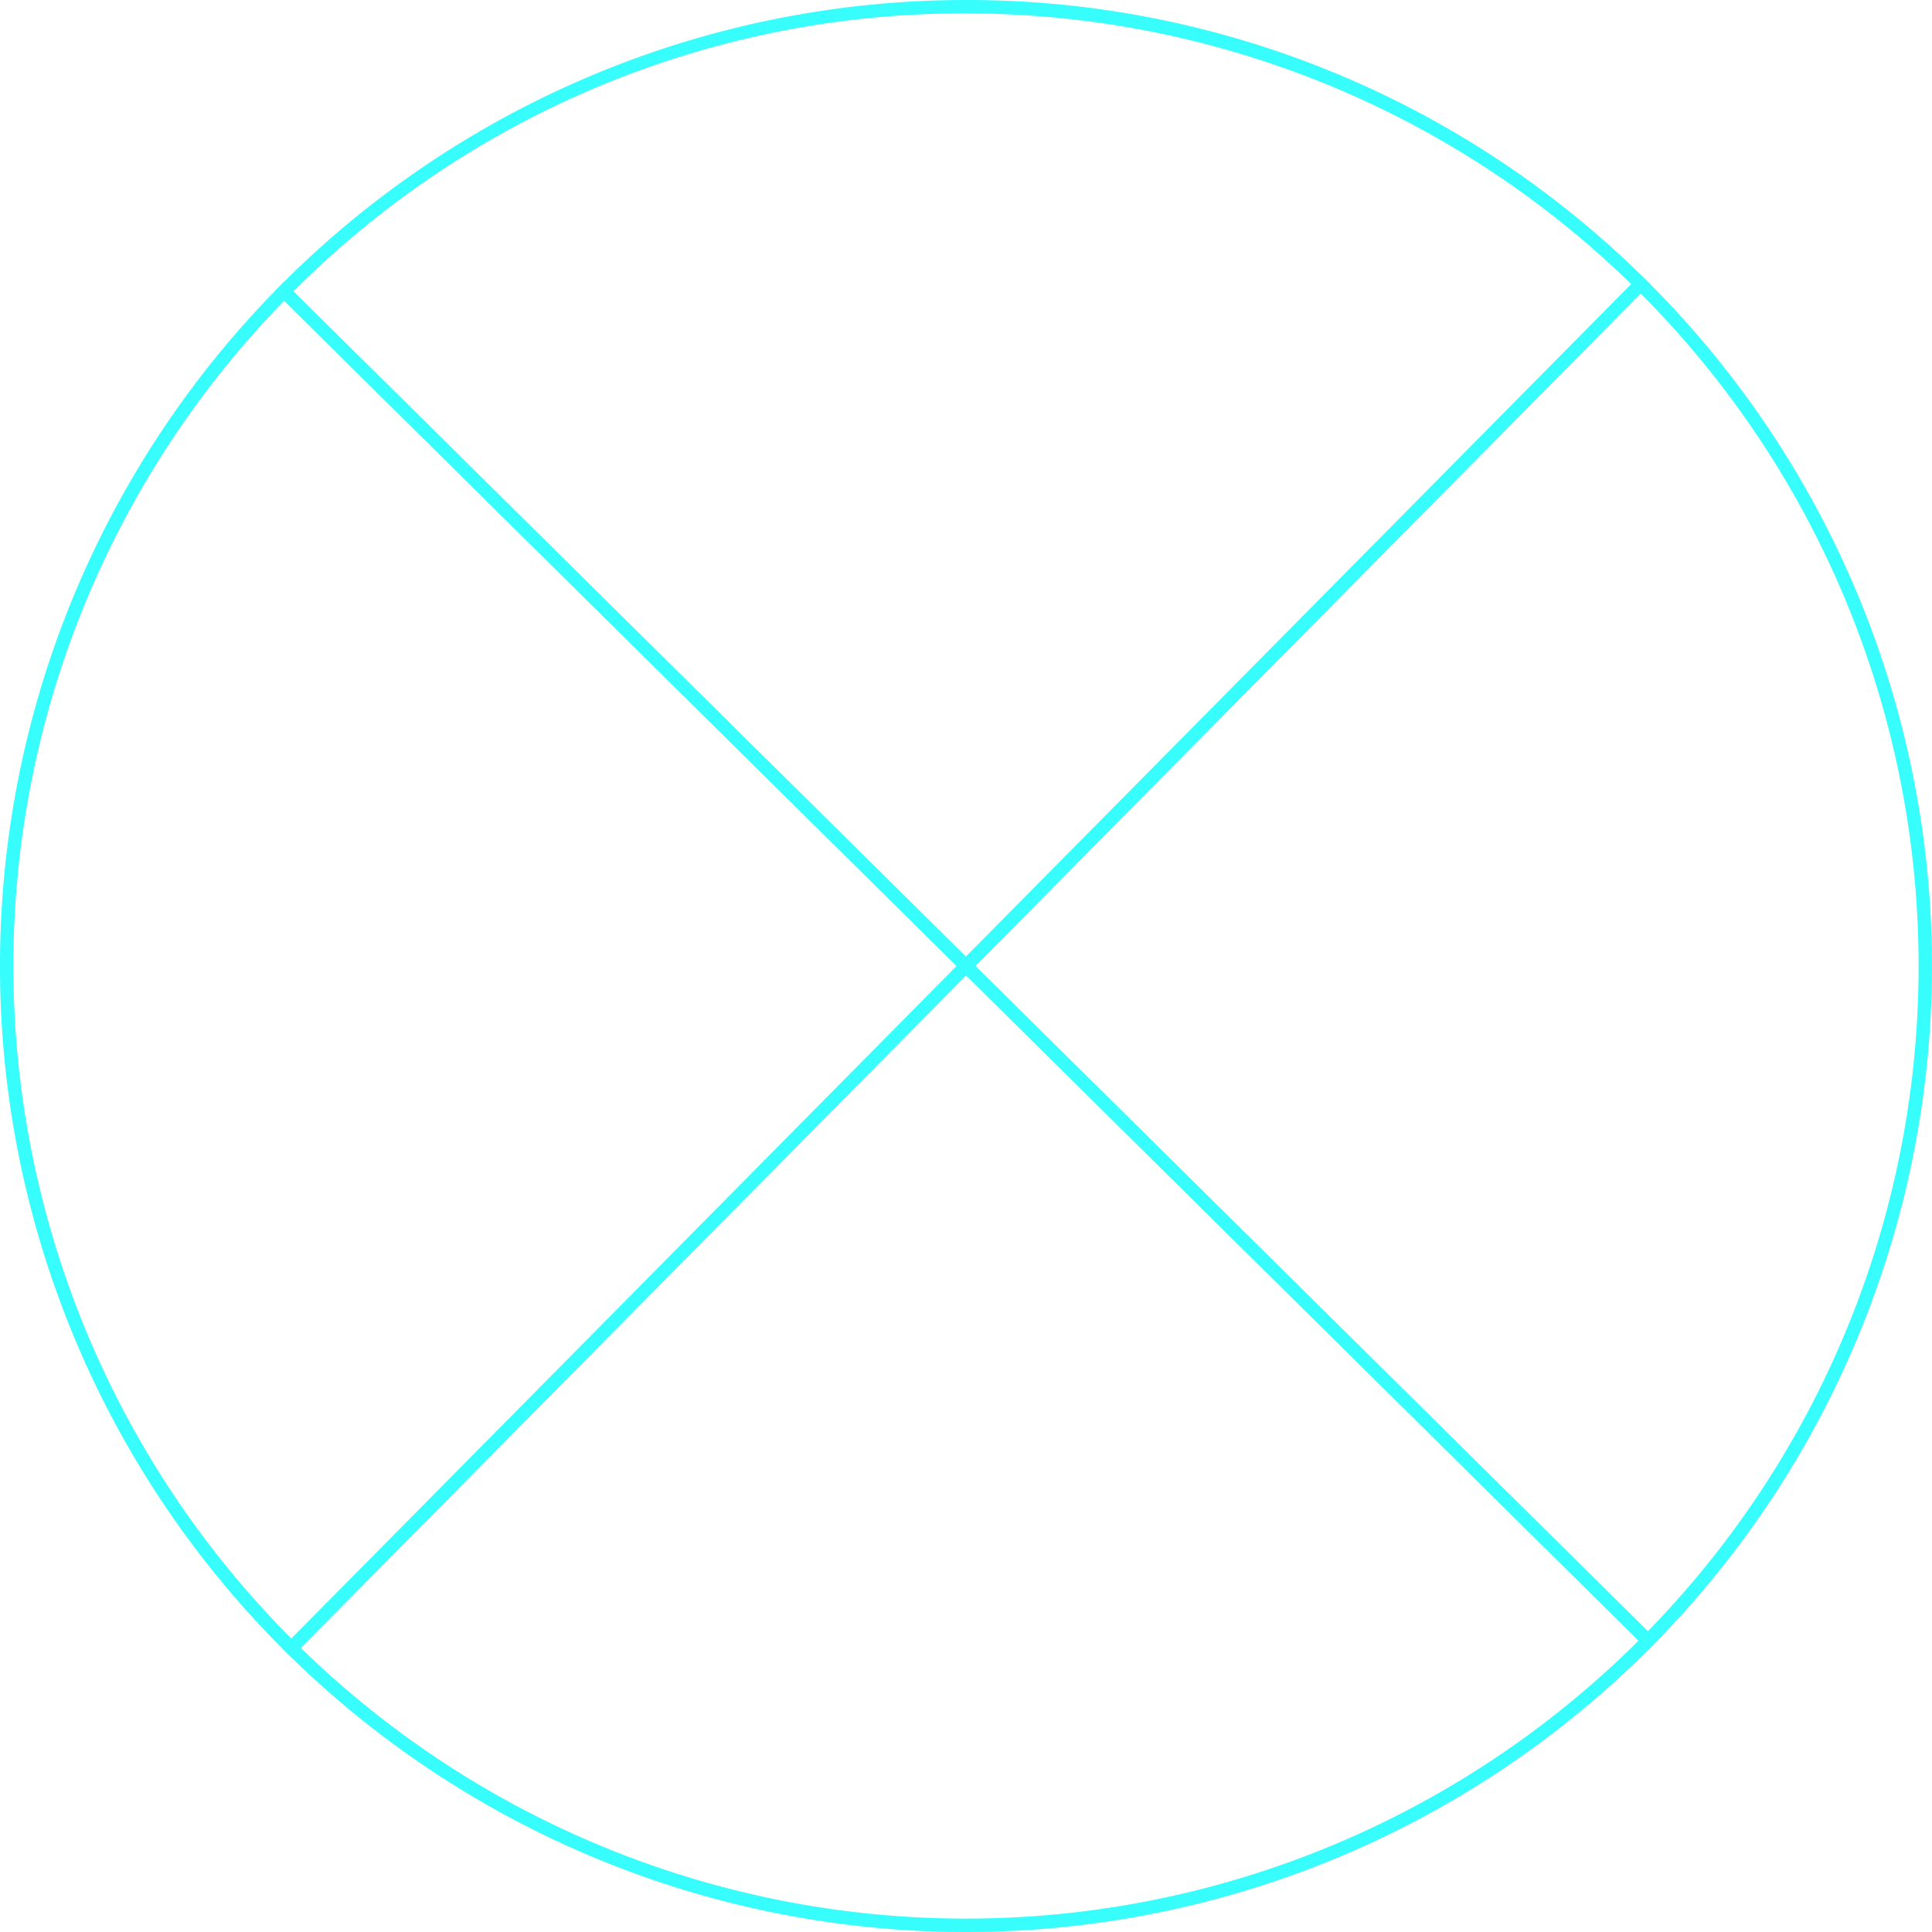 <svg xmlns="http://www.w3.org/2000/svg" viewBox="0 0 288 288"><defs><style>.cls-1{fill:#37fdfc;}.cls-2{fill:none;stroke:#37fdfc;stroke-miterlimit:10;stroke-width:2px;}</style></defs><title>circle_x</title><g id="Calque_2" data-name="Calque 2"><g id="Calque_1-2" data-name="Calque 1"><path class="cls-1" d="M144,2A142,142,0,0,1,244.95,243.87,142,142,0,0,1,43.05,44.13,141,141,0,0,1,144,2h0m0-2A144,144,0,1,0,245.27,41.63,143.58,143.58,0,0,0,144,0Z"/><line class="cls-2" x1="245.27" y1="41.63" x2="42.73" y2="246.37"/><line class="cls-2" x1="41.63" y1="42.73" x2="246.37" y2="245.27"/></g></g></svg>
